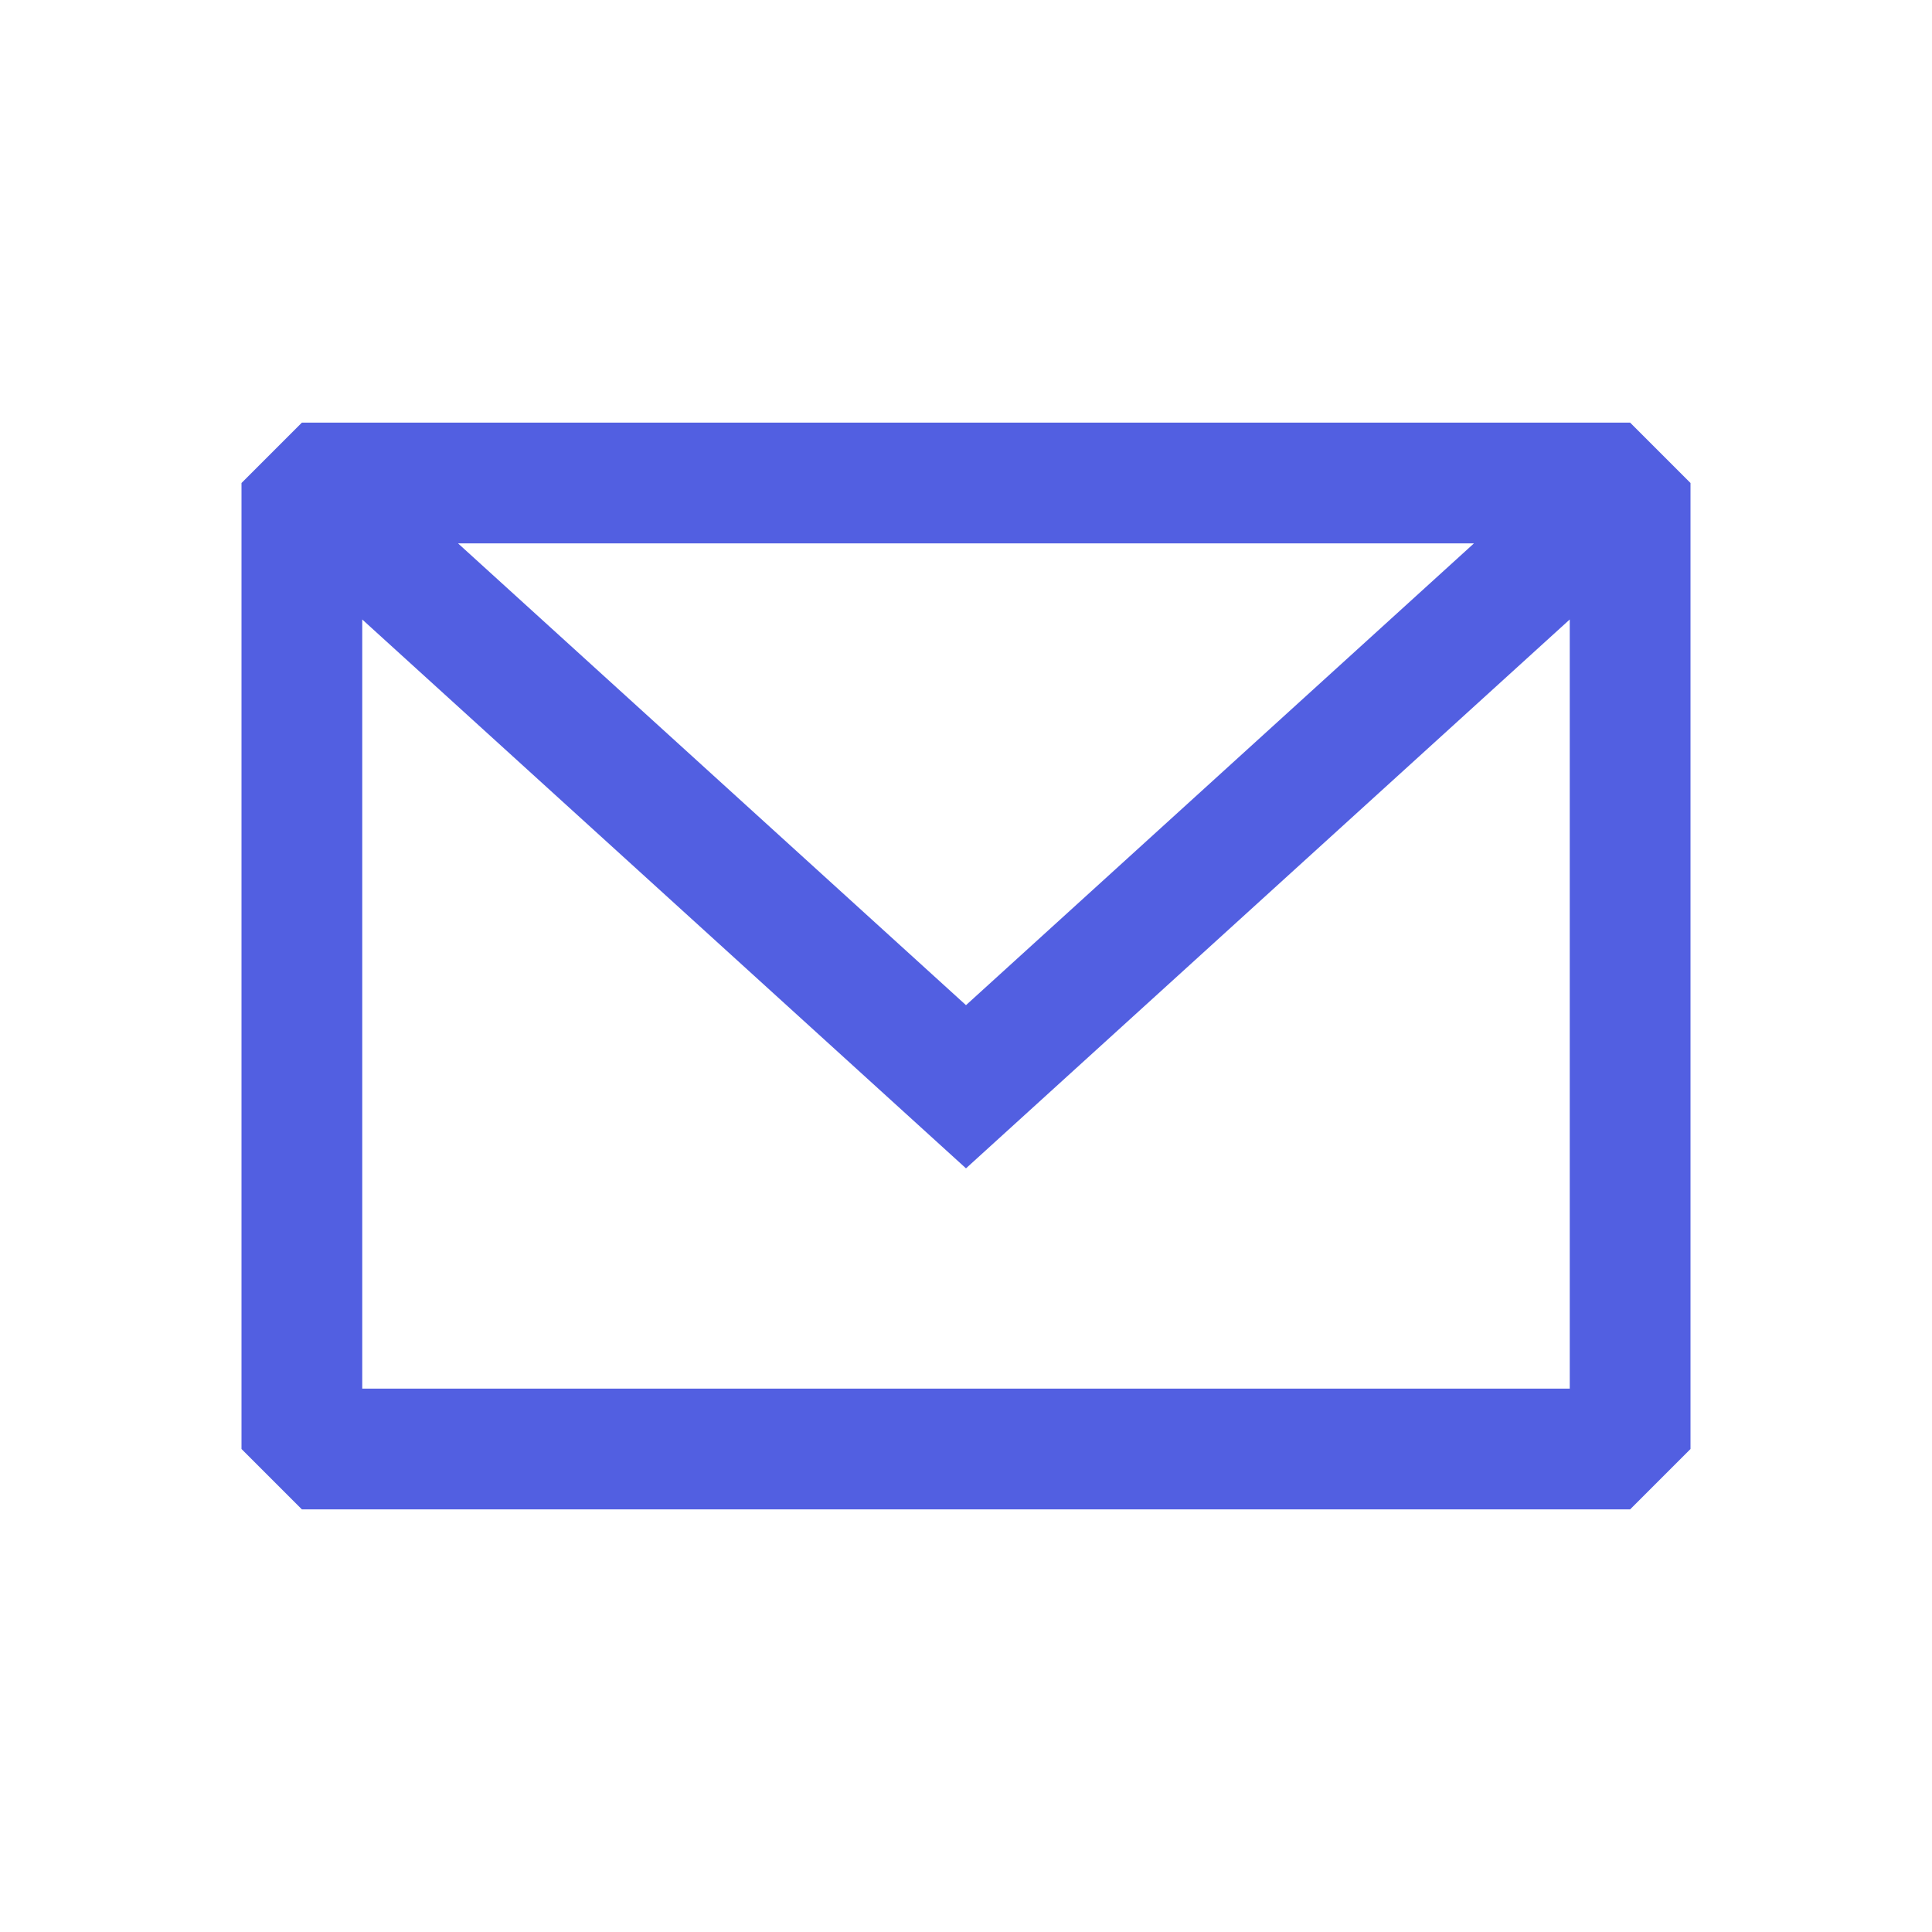 <svg width="371" height="371" viewBox="0 0 371 371" fill="none" xmlns="http://www.w3.org/2000/svg">
<path fill-rule="evenodd" clip-rule="evenodd" d="M57.969 81.156L46.375 92.75V278.25L57.969 289.844H313.031L324.625 278.25V92.75L313.031 81.156H57.969ZM69.562 118.96V266.656H301.437V118.956L185.498 224.356L69.562 118.96ZM283.041 104.344H87.956L185.498 193.019L283.041 104.344Z" fill="#525FE1"/>
</svg>
